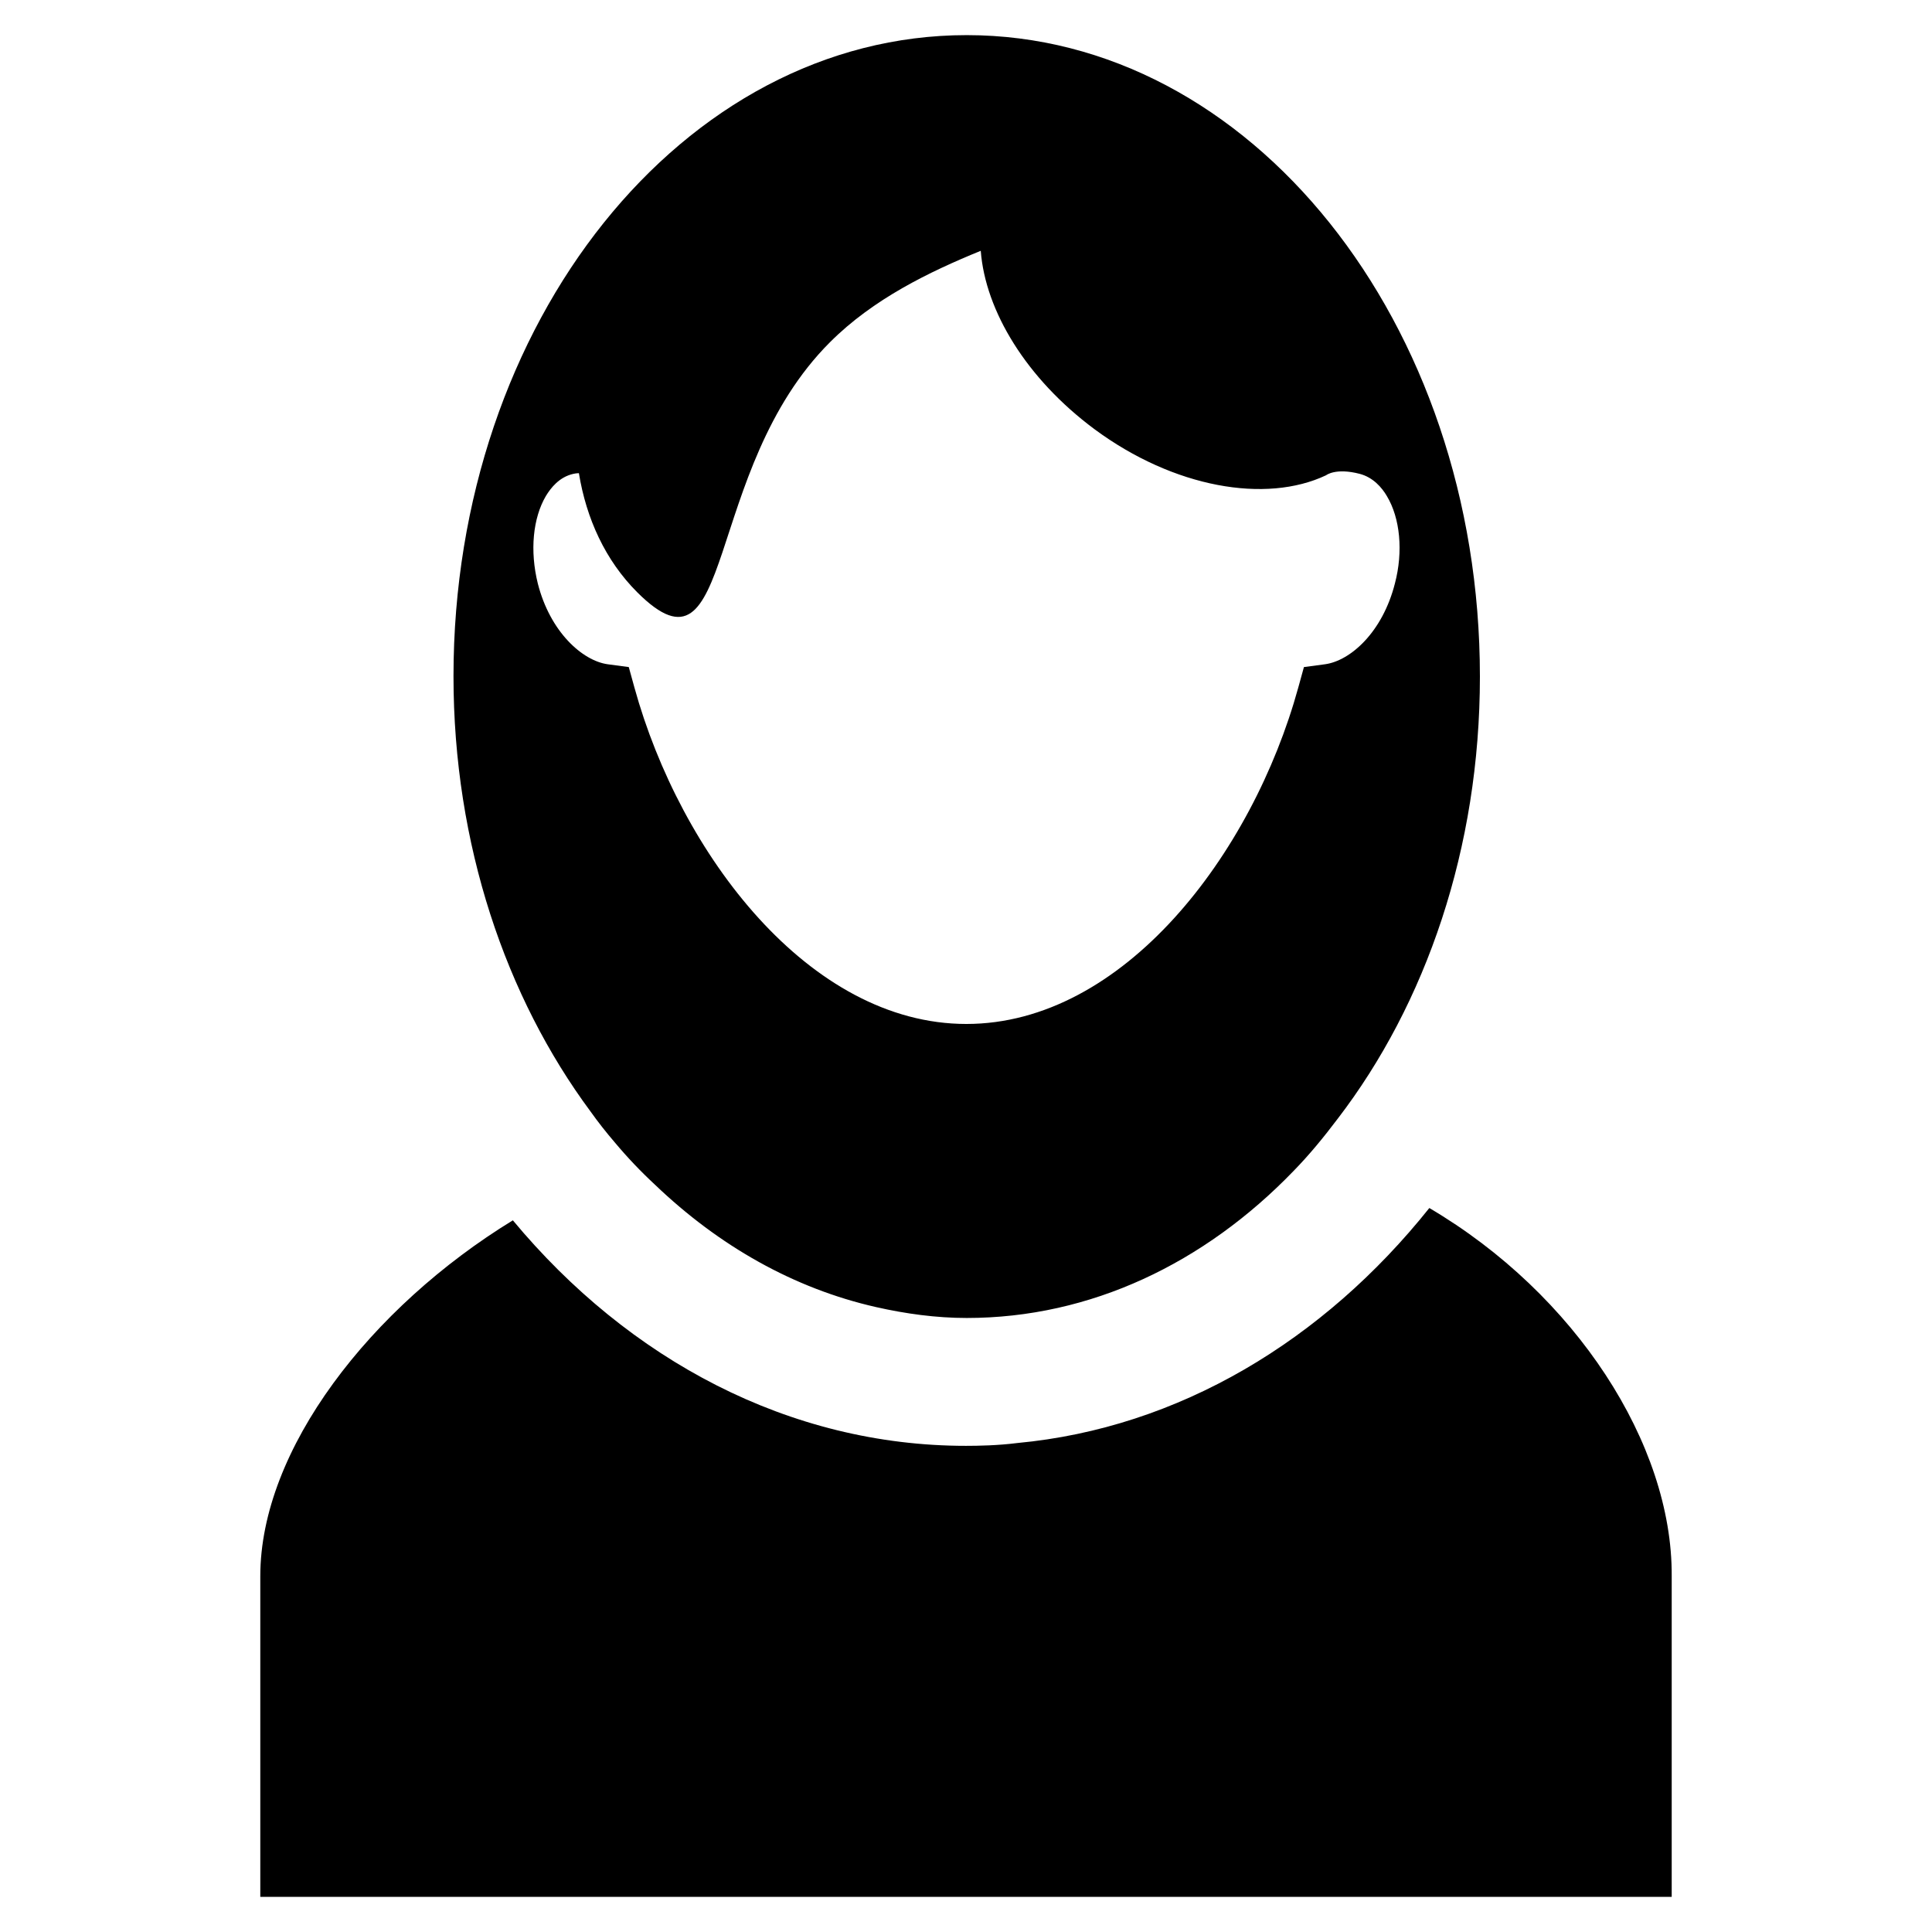 <?xml version="1.0" encoding="utf-8"?>
<!-- Generator: Adobe Illustrator 18.0.0, SVG Export Plug-In . SVG Version: 6.00 Build 0)  -->
<!DOCTYPE svg PUBLIC "-//W3C//DTD SVG 1.1//EN" "http://www.w3.org/Graphics/SVG/1.1/DTD/svg11.dtd">
<svg version="1.1" id="Capa_1" xmlns="http://www.w3.org/2000/svg" xmlns:xlink="http://www.w3.org/1999/xlink" x="0px" y="0px"
	 width="550px" height="550px" viewBox="0 0 550 550" enable-background="new 0 0 550 550" xml:space="preserve">
<path d="M406.9,343.9c-30.1,37.7-71.3,62.6-117.3,66.9c-5.5,0.7-11.1,0.8-14.6,0.8c-50.3,0-96-24.5-129-64.2
	c-40.5,24.8-71.9,65.2-71.9,101.3V540h401.8c0,0,0-46,0-91.4C476.1,411.1,448.5,368.4,406.9,343.9z M175,325.2
	c3.6,4.3,7.4,8.3,11.5,12.1c18.2,17.4,39.5,29.5,62.9,34.8c8.4,1.9,17.1,3.1,25.8,3.1c35.3,0,67.7-15.6,93-41.8
	c4.5-4.6,8.6-9.6,12.6-14.9c25.1-32.7,40.5-77,40.5-125.9C421.3,91.7,355.9,10,275.2,10S129.1,91.6,129.1,192.5
	c0,47.9,14.9,91.4,39,123.9C170.3,319.5,172.6,322.4,175,325.2z M181.4,168.6c28.1,28.1,18.3-34.7,54.9-71.2
	c12.3-12.3,28.2-20,42.9-26c1.3,17.1,13,36.4,32.4,50.8c22.6,16.7,48.8,21.2,65.9,13.1c0,0,2.7-2.2,9.6-0.4c3.8,1,6.3,3.9,7.7,6.3
	c3.8,6.3,4.7,15.8,2.3,24.9c-3.5,13.8-12.6,22-19.9,23l-6,0.8l-1.6,5.8c-13.1,47.6-49.8,95.8-94.5,95.8s-81.4-48.3-94.5-95.8
	l-1.6-5.8l-6-0.8c-7.2-1-16.4-9.2-19.9-23c-2.3-9.3-1.4-18.6,2.3-24.9c1.4-2.3,3.8-5.4,7.8-6.3c0.4-0.1,1.1-0.2,1.6-0.2
	C166.9,147.6,172.3,159.5,181.4,168.6z"/>
</svg>
